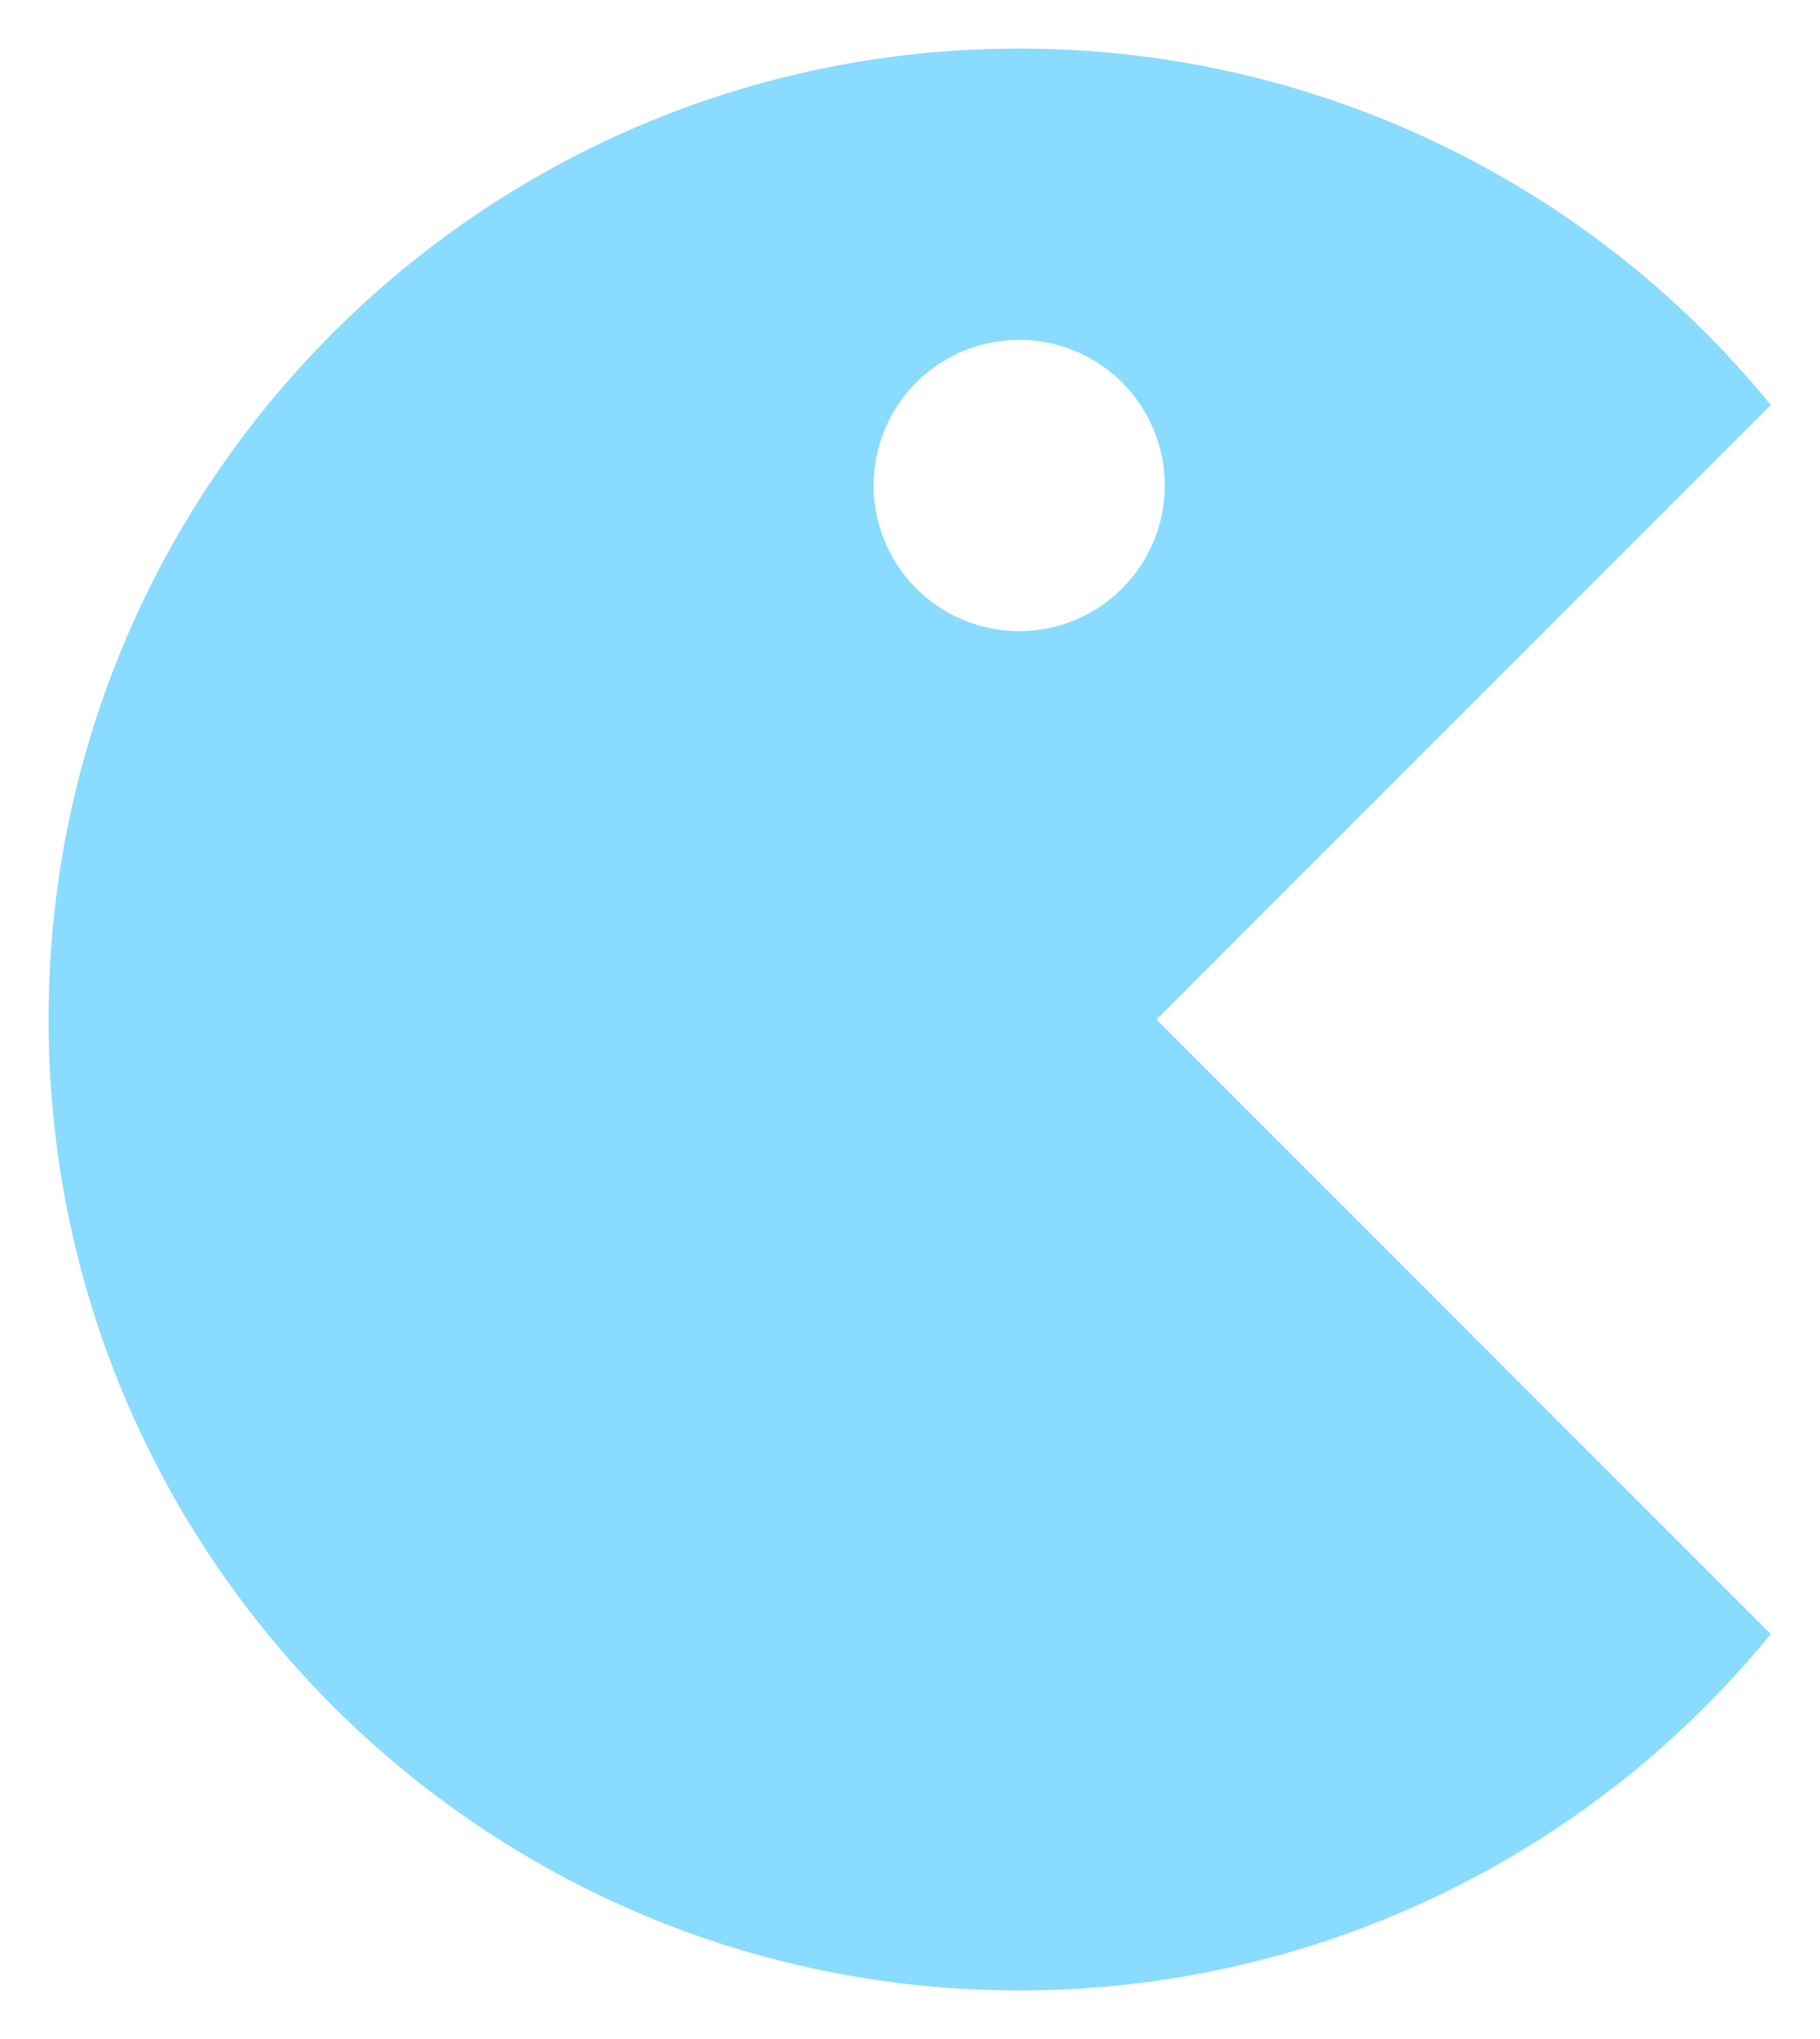 <svg width="25" height="28" viewBox="0 0 25 28" fill="none" xmlns="http://www.w3.org/2000/svg">
<path d="M14 0.667C15.976 0.665 17.928 1.103 19.714 1.95C21.5 2.796 23.075 4.03 24.324 5.561L15.885 14L24.324 22.439C23.075 23.97 21.5 25.204 19.714 26.05C17.928 26.897 15.976 27.335 14 27.333C6.636 27.333 0.667 21.364 0.667 14C0.667 6.636 6.636 0.667 14 0.667ZM14 4.667C13.47 4.667 12.961 4.877 12.586 5.252C12.211 5.628 12 6.136 12 6.667C12 7.197 12.211 7.706 12.586 8.081C12.961 8.456 13.47 8.667 14 8.667C14.53 8.667 15.039 8.456 15.414 8.081C15.789 7.706 16 7.197 16 6.667C16 6.136 15.789 5.628 15.414 5.252C15.039 4.877 14.53 4.667 14 4.667Z" fill="#89DBFF"/>
</svg>
